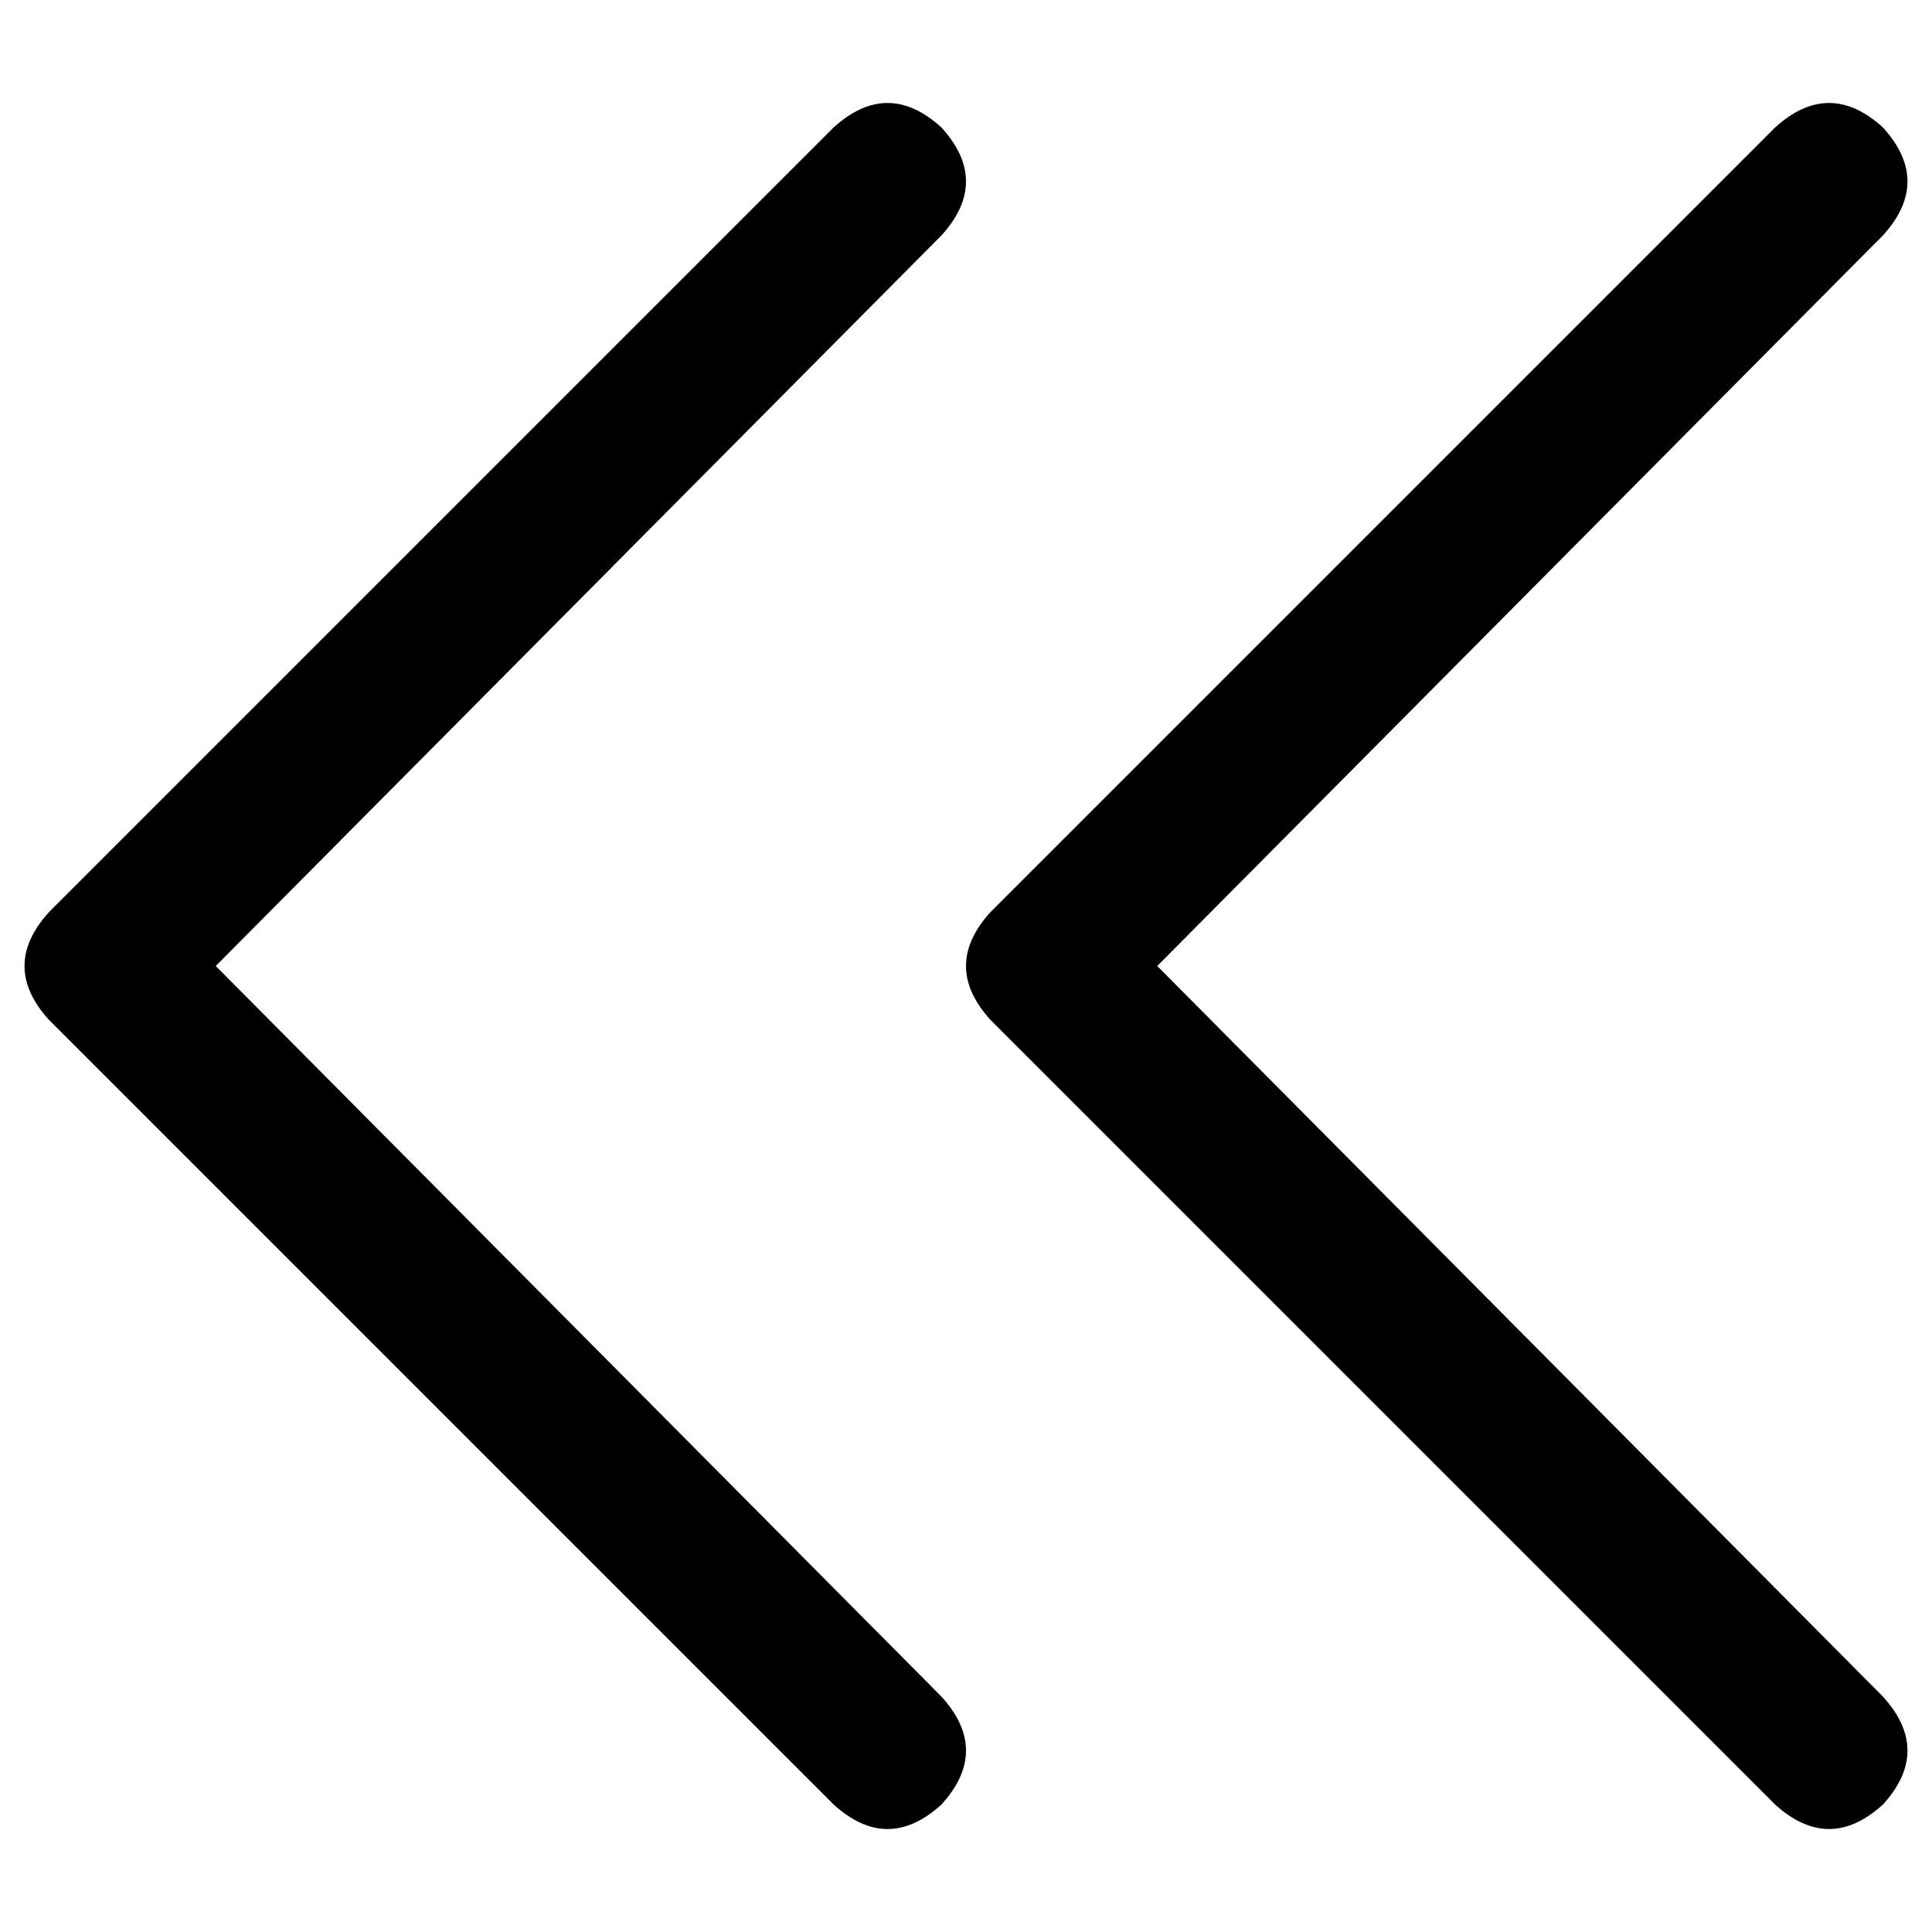 <svg xmlns="http://www.w3.org/2000/svg" viewBox="0 0 512 512">
  <path d="M 12.995 241.706 Q 0 256 12.995 270.294 L 220.914 478.213 Q 235.208 491.208 249.503 478.213 Q 262.497 463.919 249.503 449.624 L 57.178 256 L 249.503 62.376 Q 262.497 48.081 249.503 33.787 Q 235.208 20.792 220.914 33.787 L 12.995 241.706 L 12.995 241.706 Z M 470.416 33.787 L 262.497 241.706 Q 249.503 256 262.497 270.294 L 470.416 478.213 Q 484.711 491.208 499.005 478.213 Q 512 463.919 499.005 449.624 L 306.68 256 L 499.005 62.376 Q 512 48.081 499.005 33.787 Q 484.711 20.792 470.416 33.787 L 470.416 33.787 Z" />
</svg>